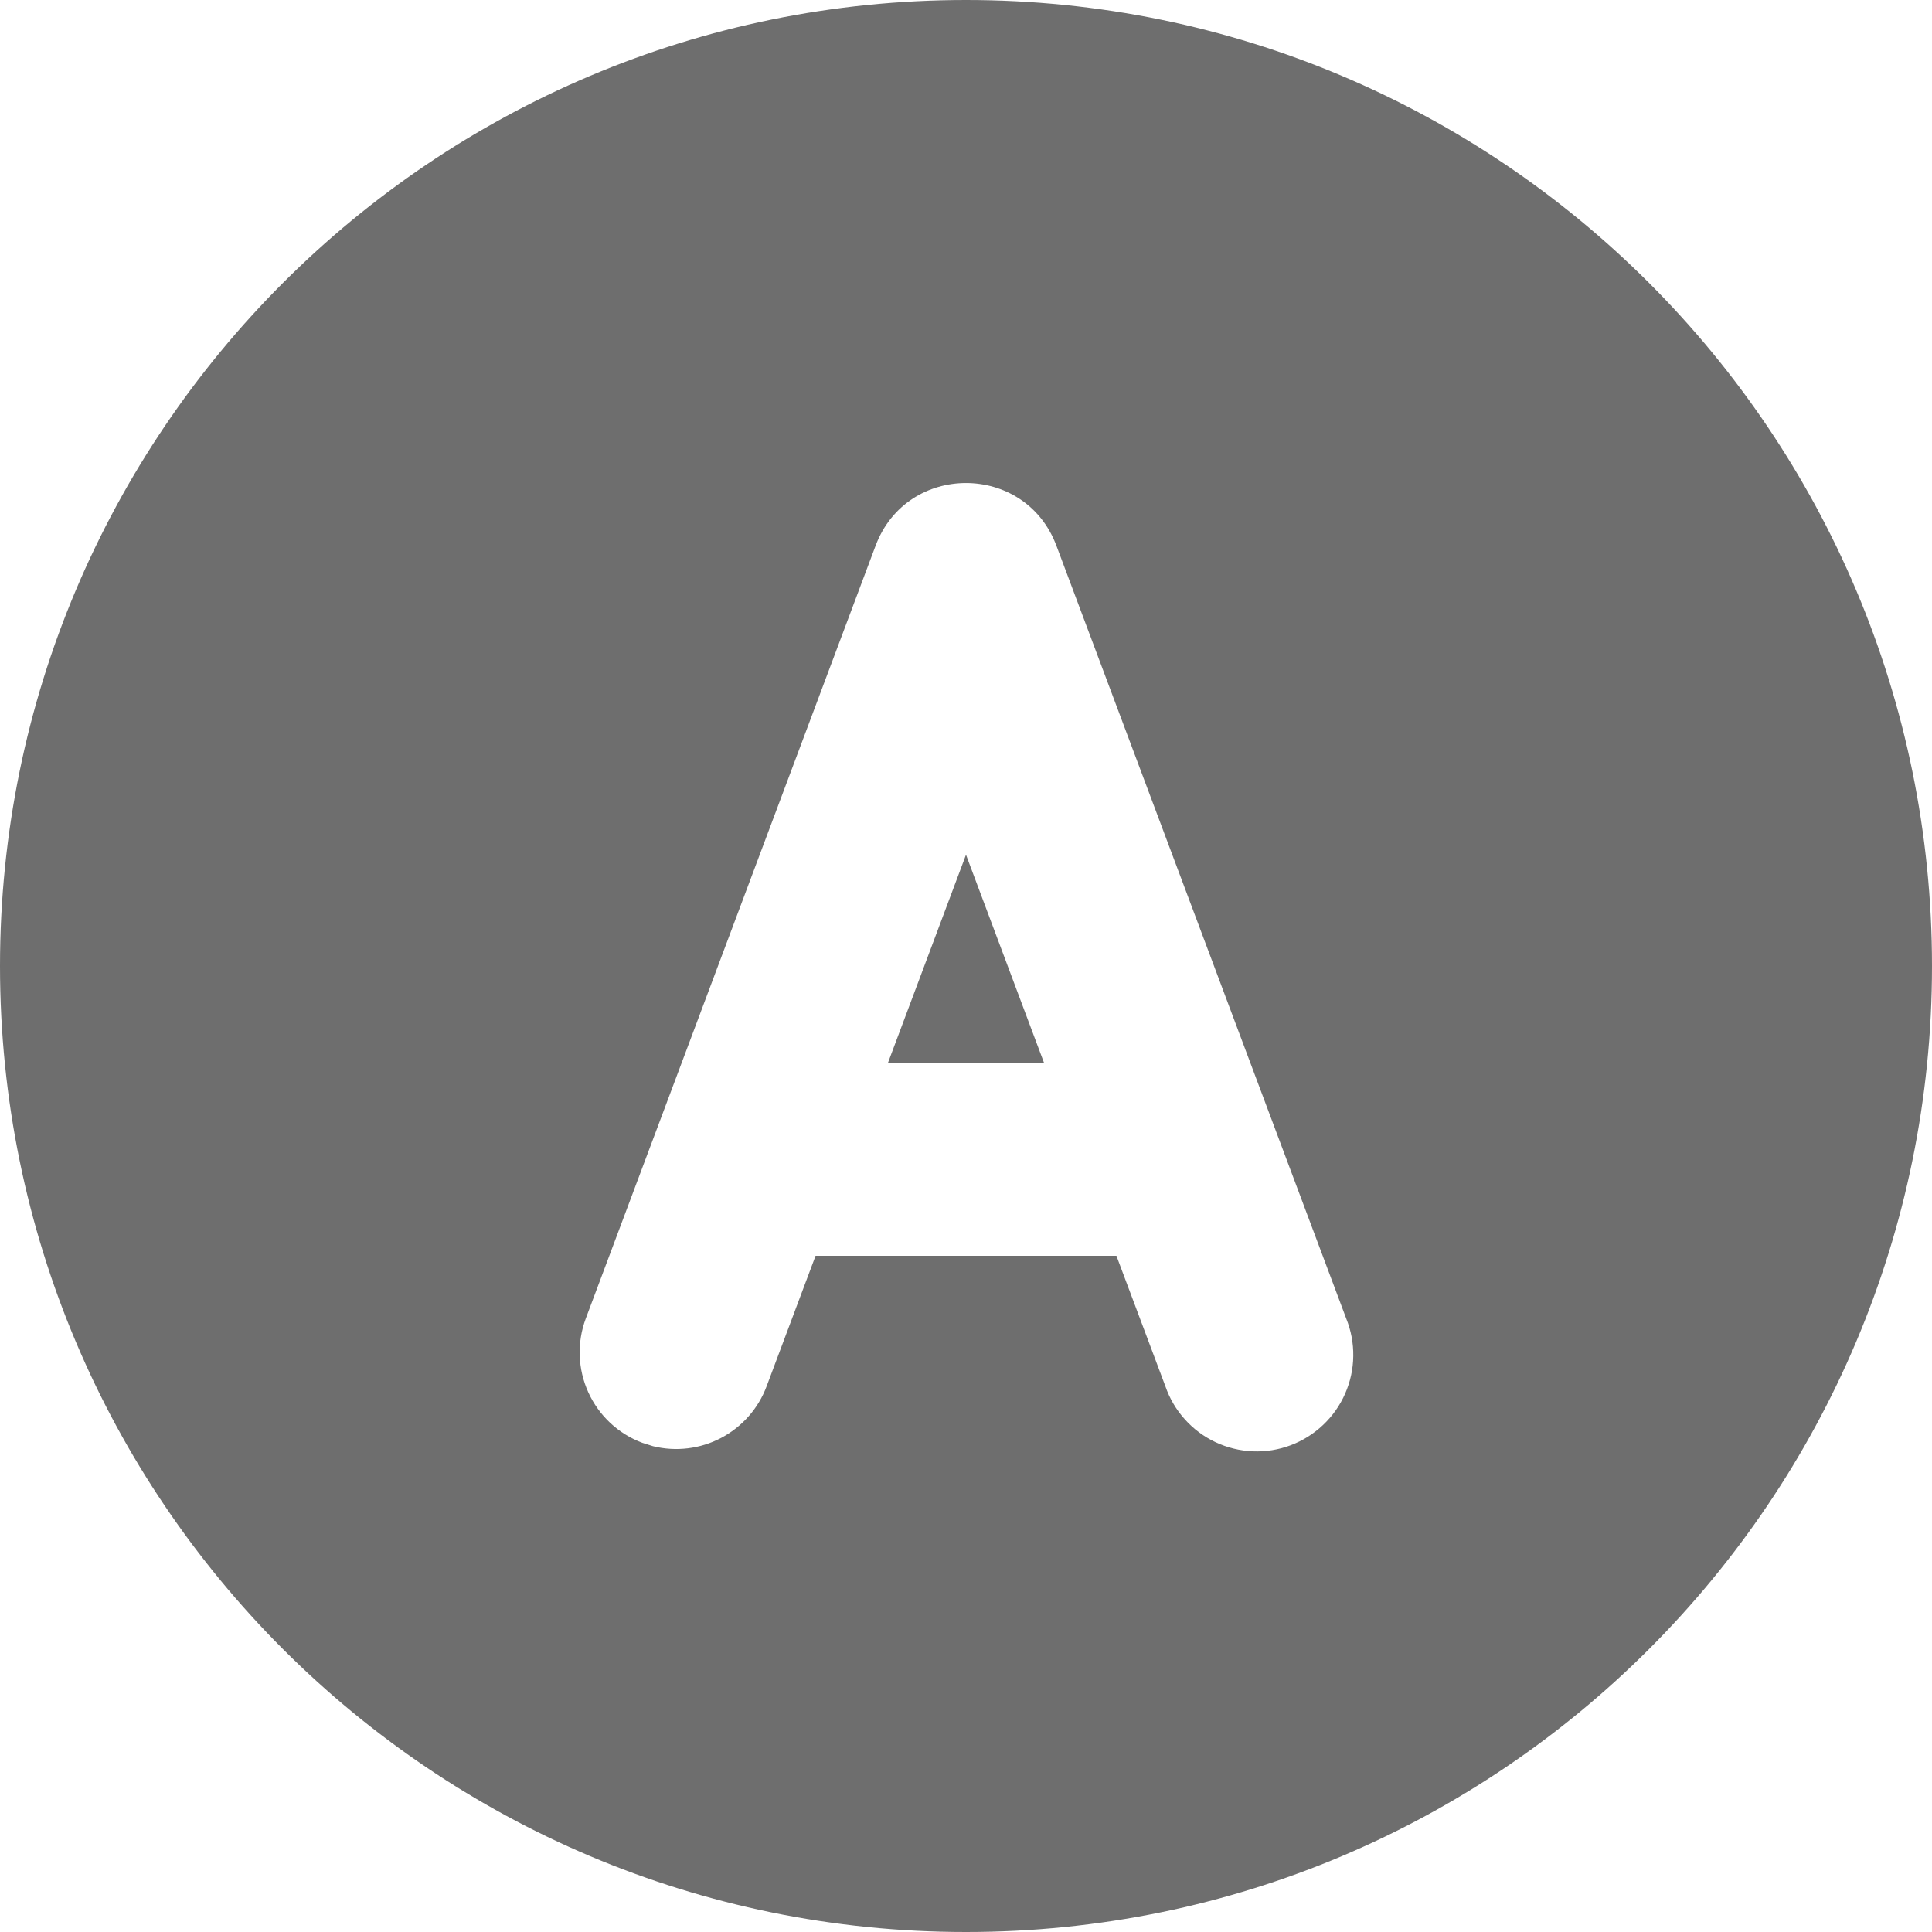 <svg width="29" height="29" viewBox="0 0 29 29" fill="none" xmlns="http://www.w3.org/2000/svg">
<path d="M14.5 0C22.508 0 29 6.492 29 14.5C29 22.508 22.508 29 14.5 29C6.492 29 0 22.508 0 14.5C0 6.492 6.492 0 14.5 0ZM15.857 8.191C15.387 6.937 13.613 6.937 13.143 8.191L8.793 19.791C8.658 20.151 8.672 20.55 8.831 20.9C8.99 21.25 9.281 21.522 9.641 21.657L9.802 21.708C10.147 21.793 10.511 21.749 10.826 21.583C11.14 21.417 11.383 21.142 11.507 20.809L12.242 18.85H16.758L17.493 20.809C17.556 20.992 17.655 21.161 17.785 21.305C17.914 21.449 18.071 21.566 18.246 21.648C18.421 21.73 18.611 21.777 18.805 21.785C18.998 21.793 19.191 21.762 19.373 21.694C19.554 21.626 19.72 21.522 19.86 21.389C20.001 21.256 20.114 21.096 20.191 20.919C20.269 20.741 20.311 20.55 20.313 20.356C20.316 20.163 20.28 19.971 20.207 19.791L15.857 8.191ZM14.5 12.83L15.67 15.95H13.33L14.5 12.83Z" fill="#6e6e6e"/>
</svg>
